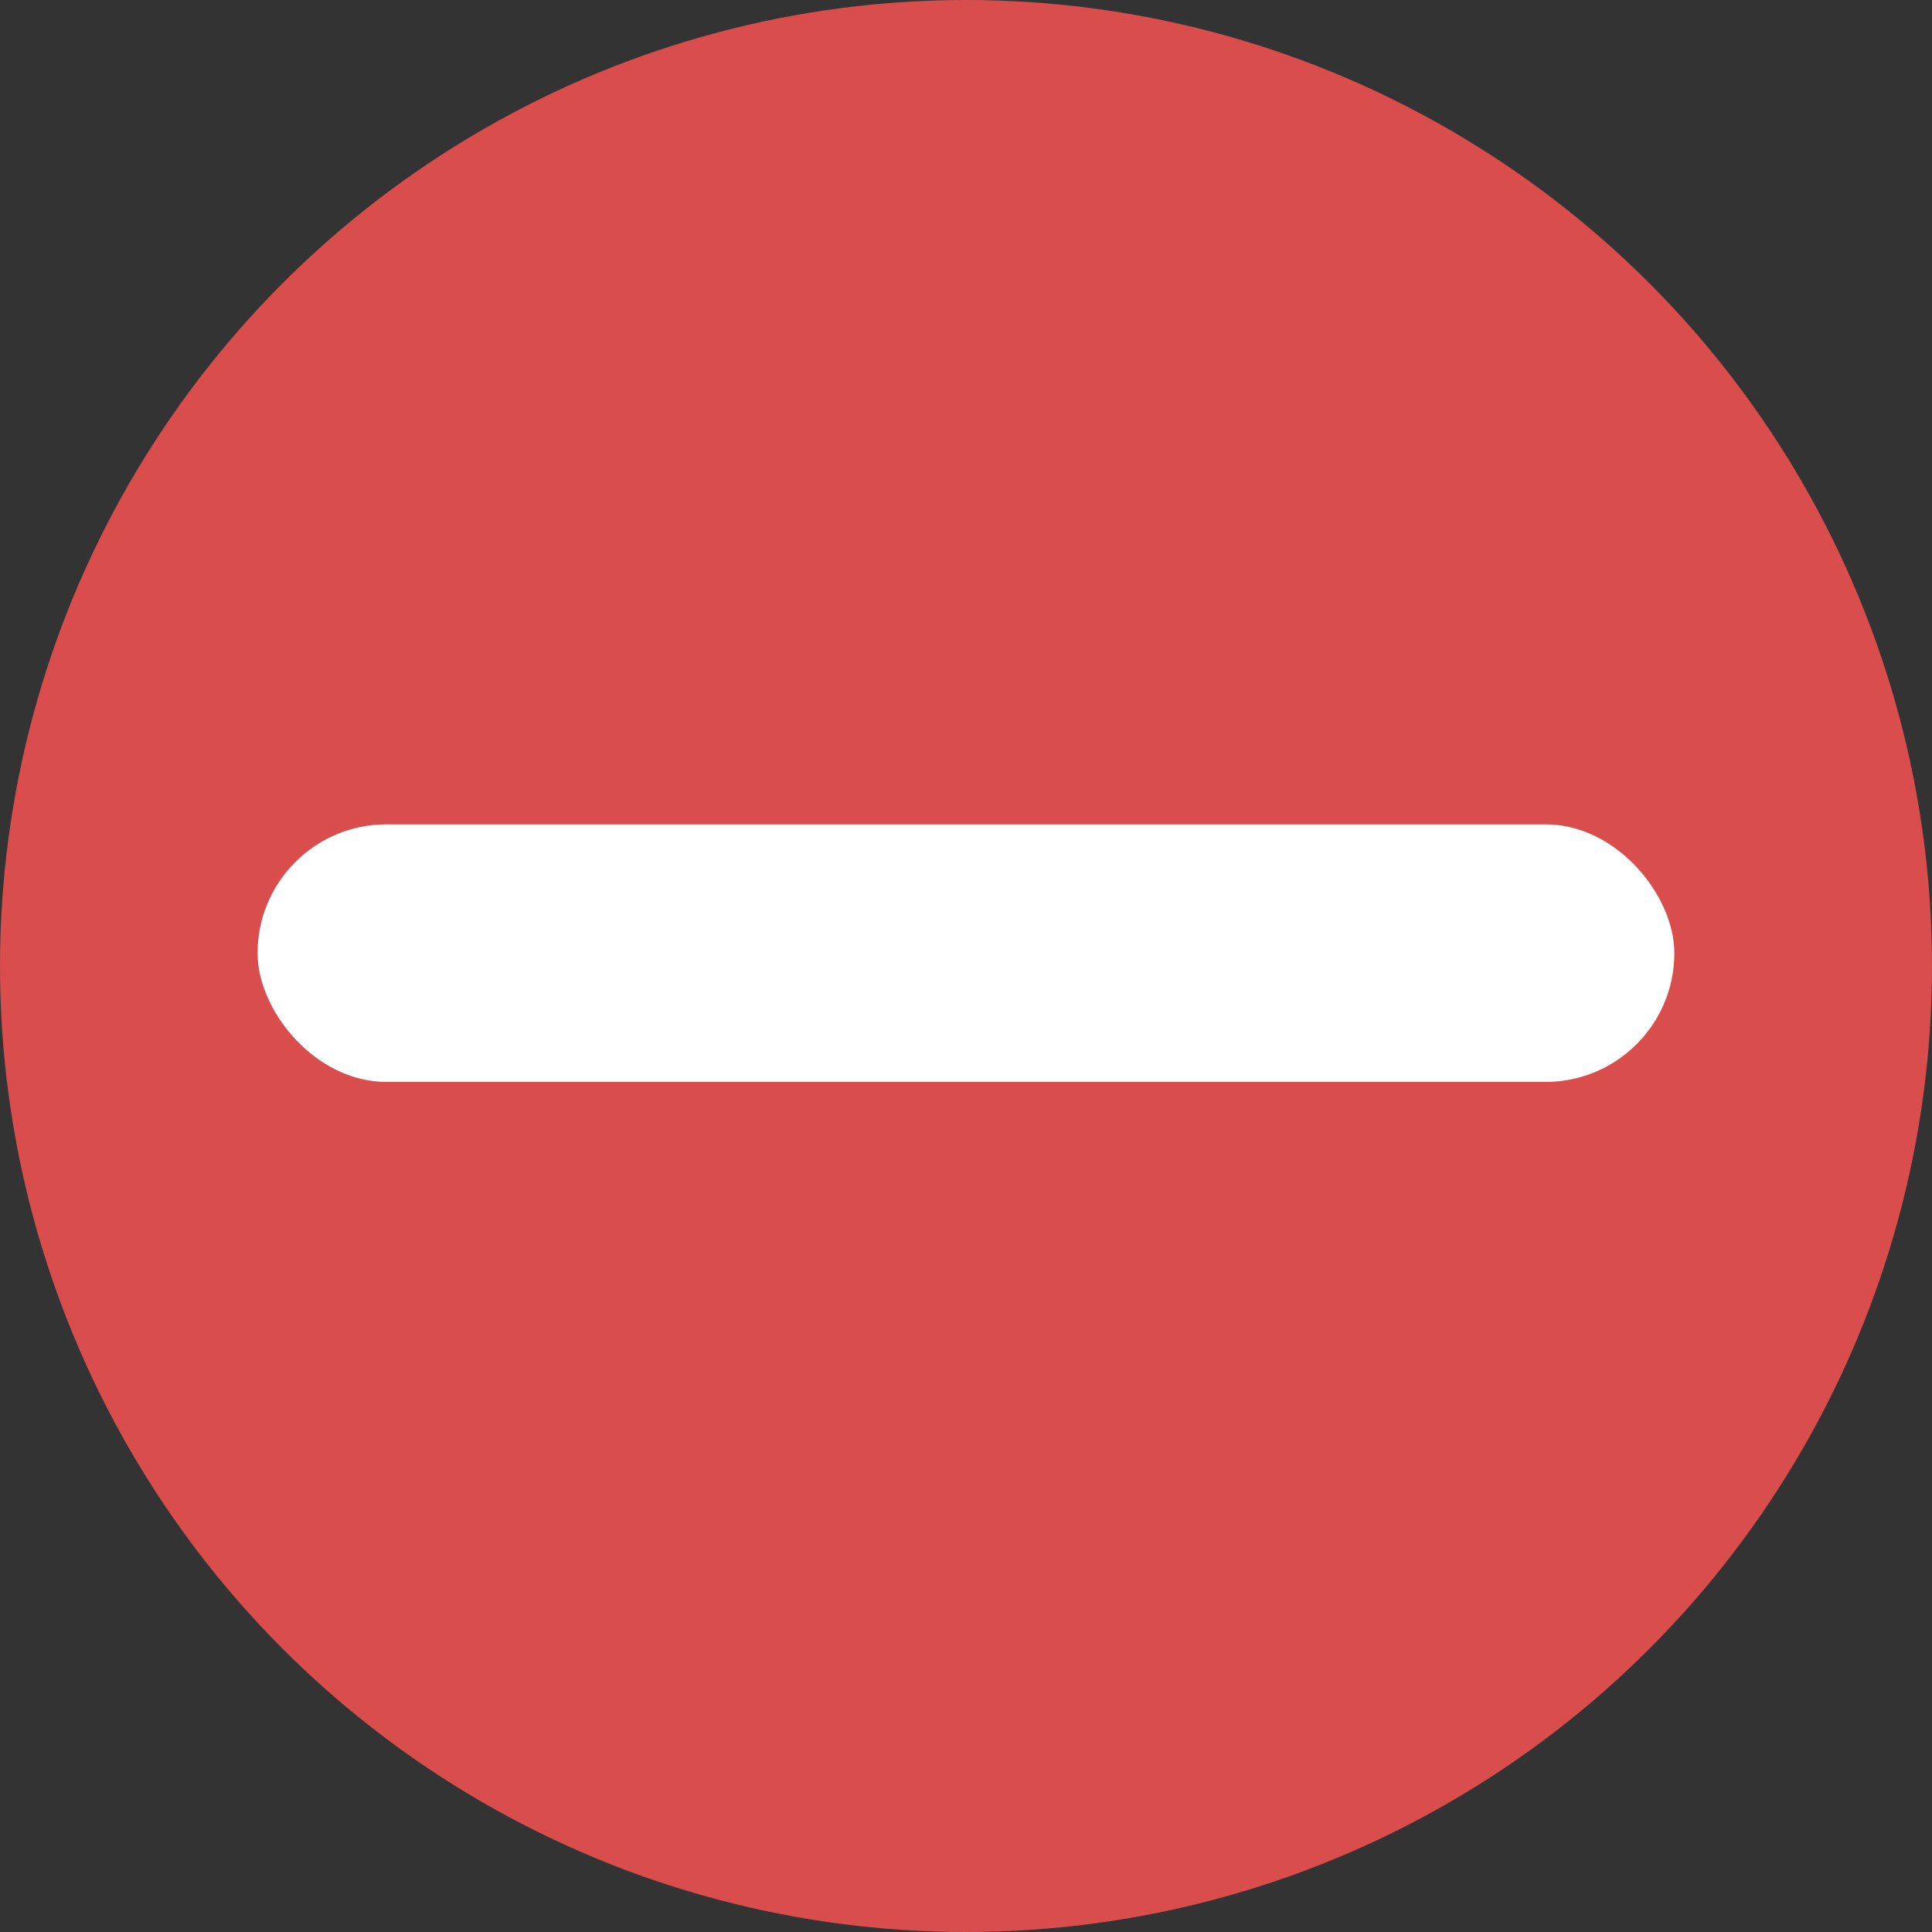 <svg width="22" height="22" viewBox="0 0 22 22" xmlns="http://www.w3.org/2000/svg">
    <rect x="0" y="0" width="22" height="22" fill="#333333" stroke="none"/>
    <title>
        RemoveCompany
    </title>
    <g fill="none" fill-rule="evenodd">
        <circle fill="#D94D4D" cx="11" cy="11" r="11"/>
        <rect fill="#FFF" x="2.933" y="9.387" width="16.133" height="2.933" rx="1.467"/>
    </g>
</svg>
